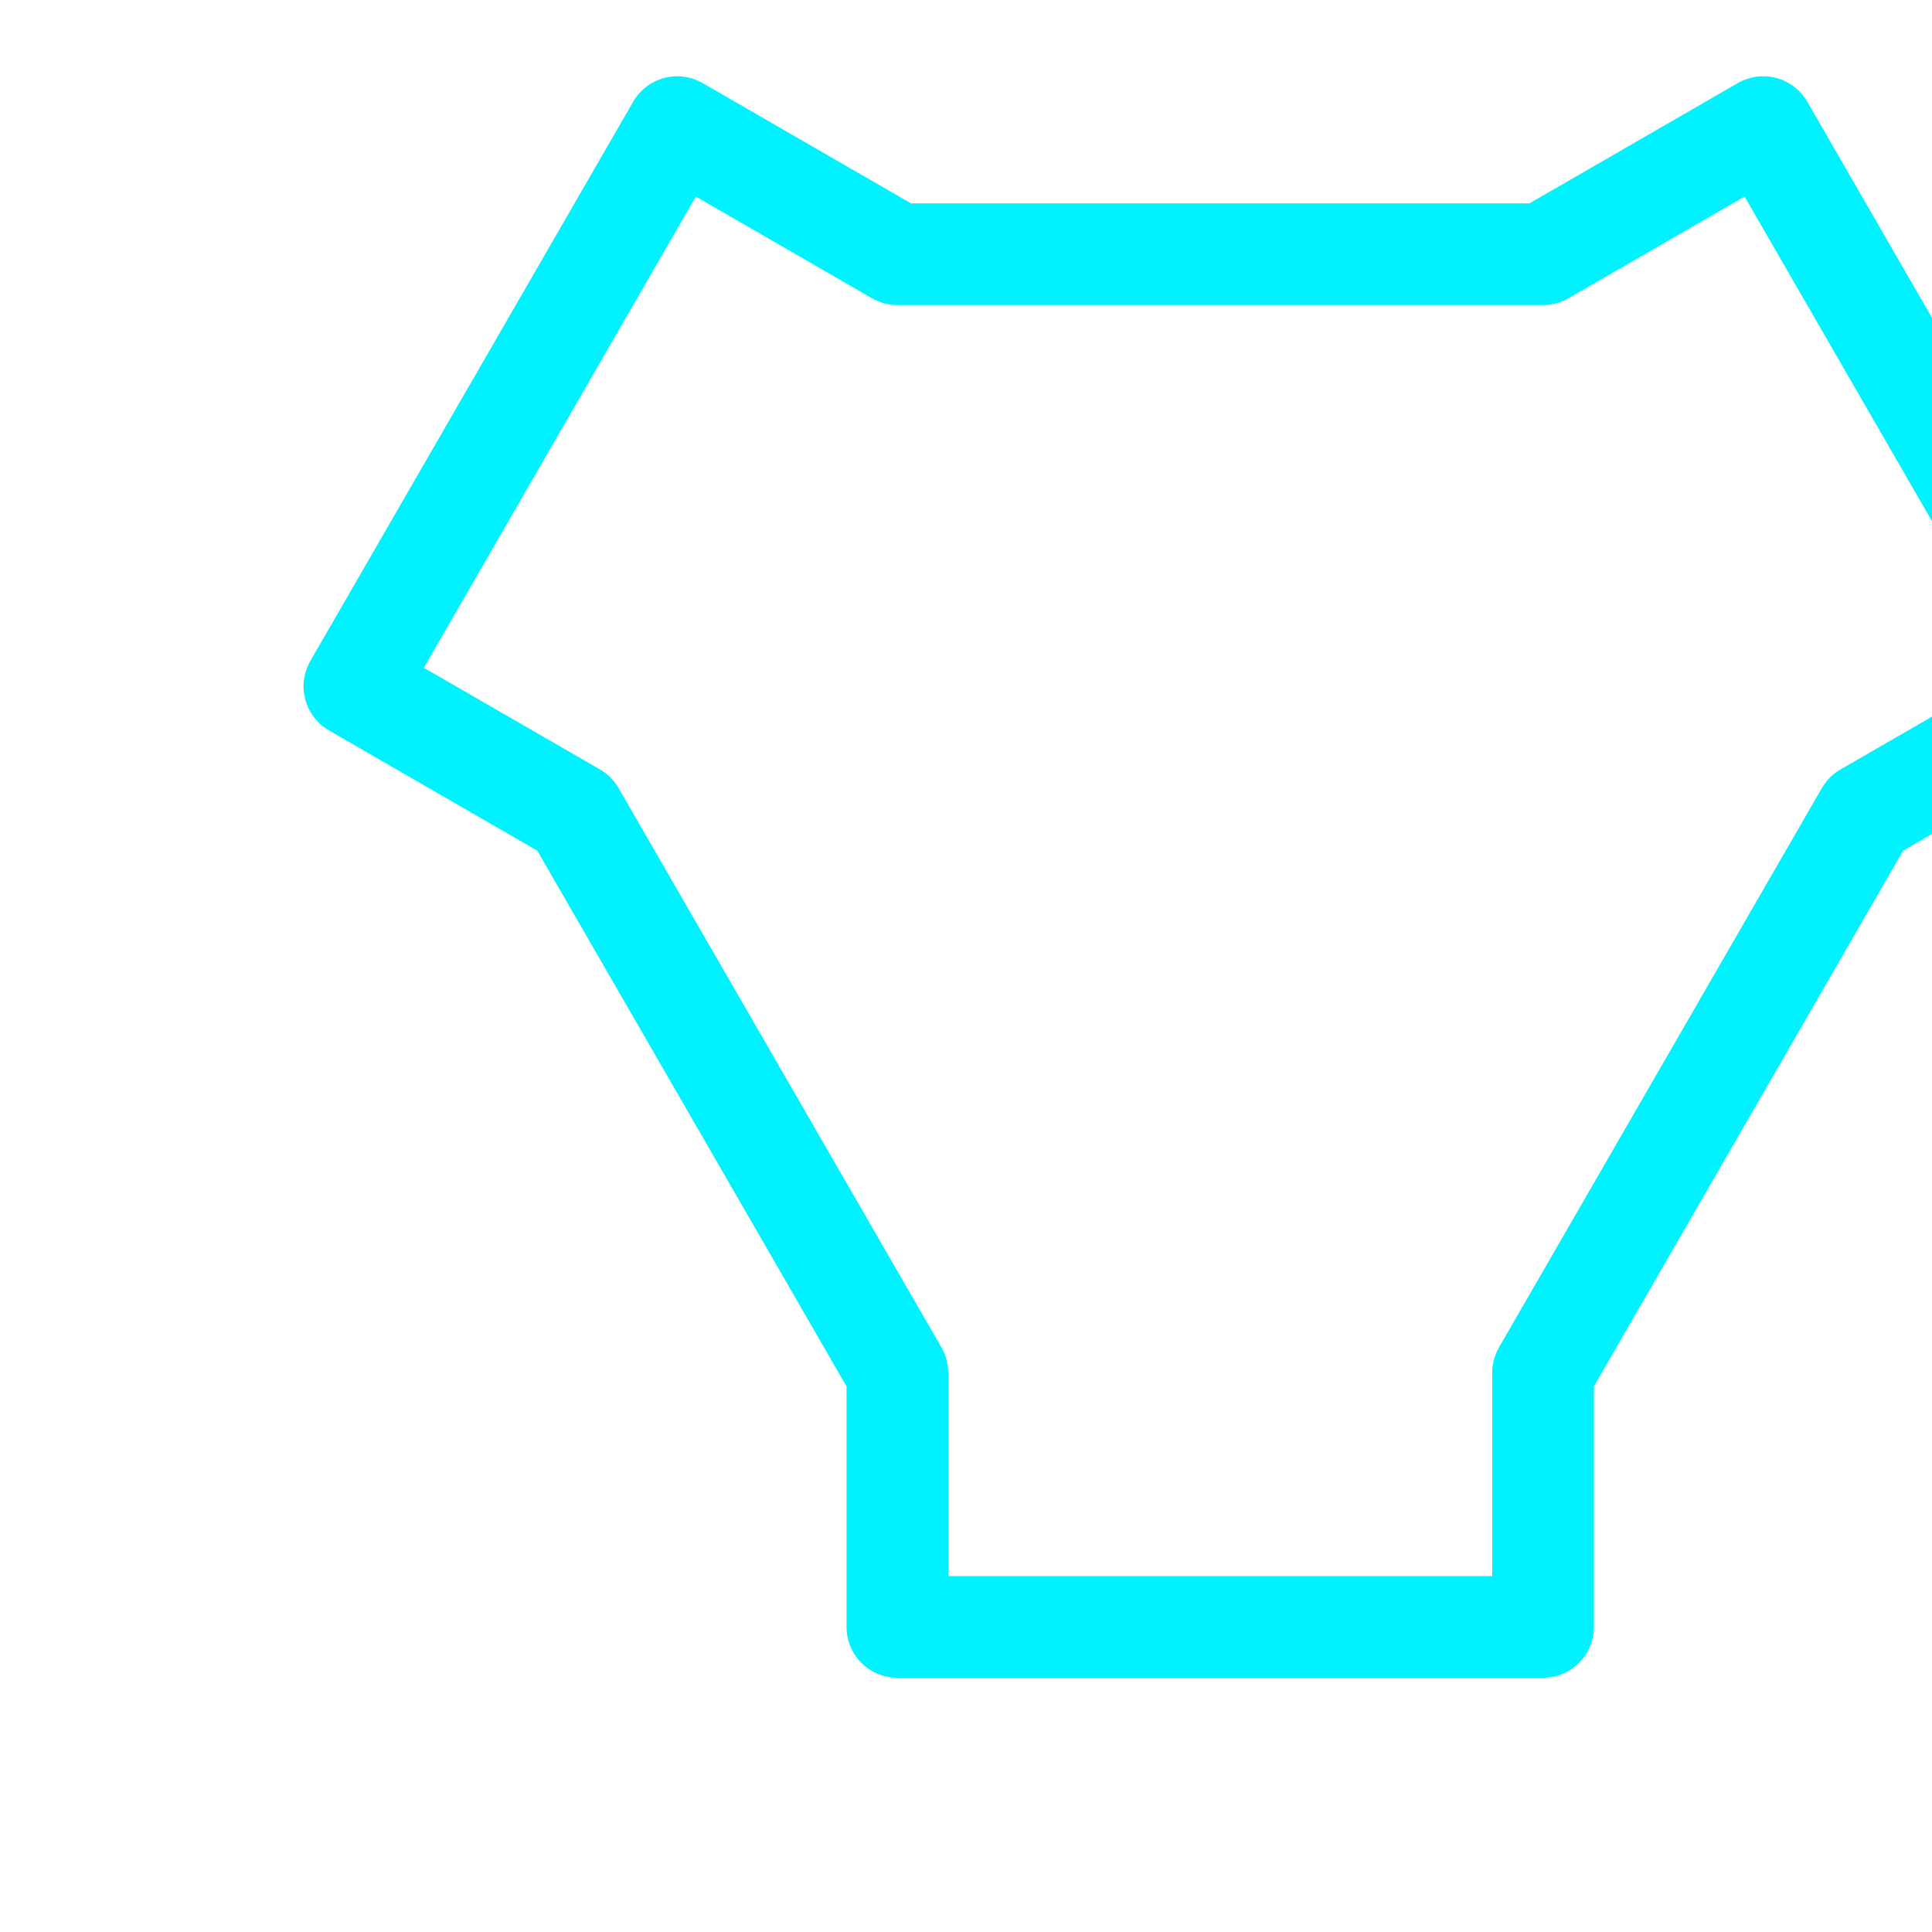 <svg xmlns="http://www.w3.org/2000/svg" viewBox="-24 -16 38 38">
  <g
     id="l4343">
    <path
       style="fill:none;fill-opacity:1;fill-rule:nonzero;stroke:#00F2FF;stroke-width:2;stroke-linecap:round;stroke-linejoin:round;stroke-miterlimit:4;stroke-dasharray:none;stroke-dashoffset:0;stroke-opacity:1;paint-order:markers stroke fill"
       d="M 0 0 m -6.35 -11 l 12.7 0 m 6.35 11 l -6.35 11 m -12.7 0 l -6.35 -11 m 6.35 11 l 0 5 l 12.7 0 l 0 -5 m 6.35 -11 l 4.33 -2.5 l -6.35 -11 l -4.33 2.5 m -12.7 0 l -4.33 -2.5 l -6.35 11 l 4.33 2.5"
       id="rect4517" />
  </g>
</svg>
